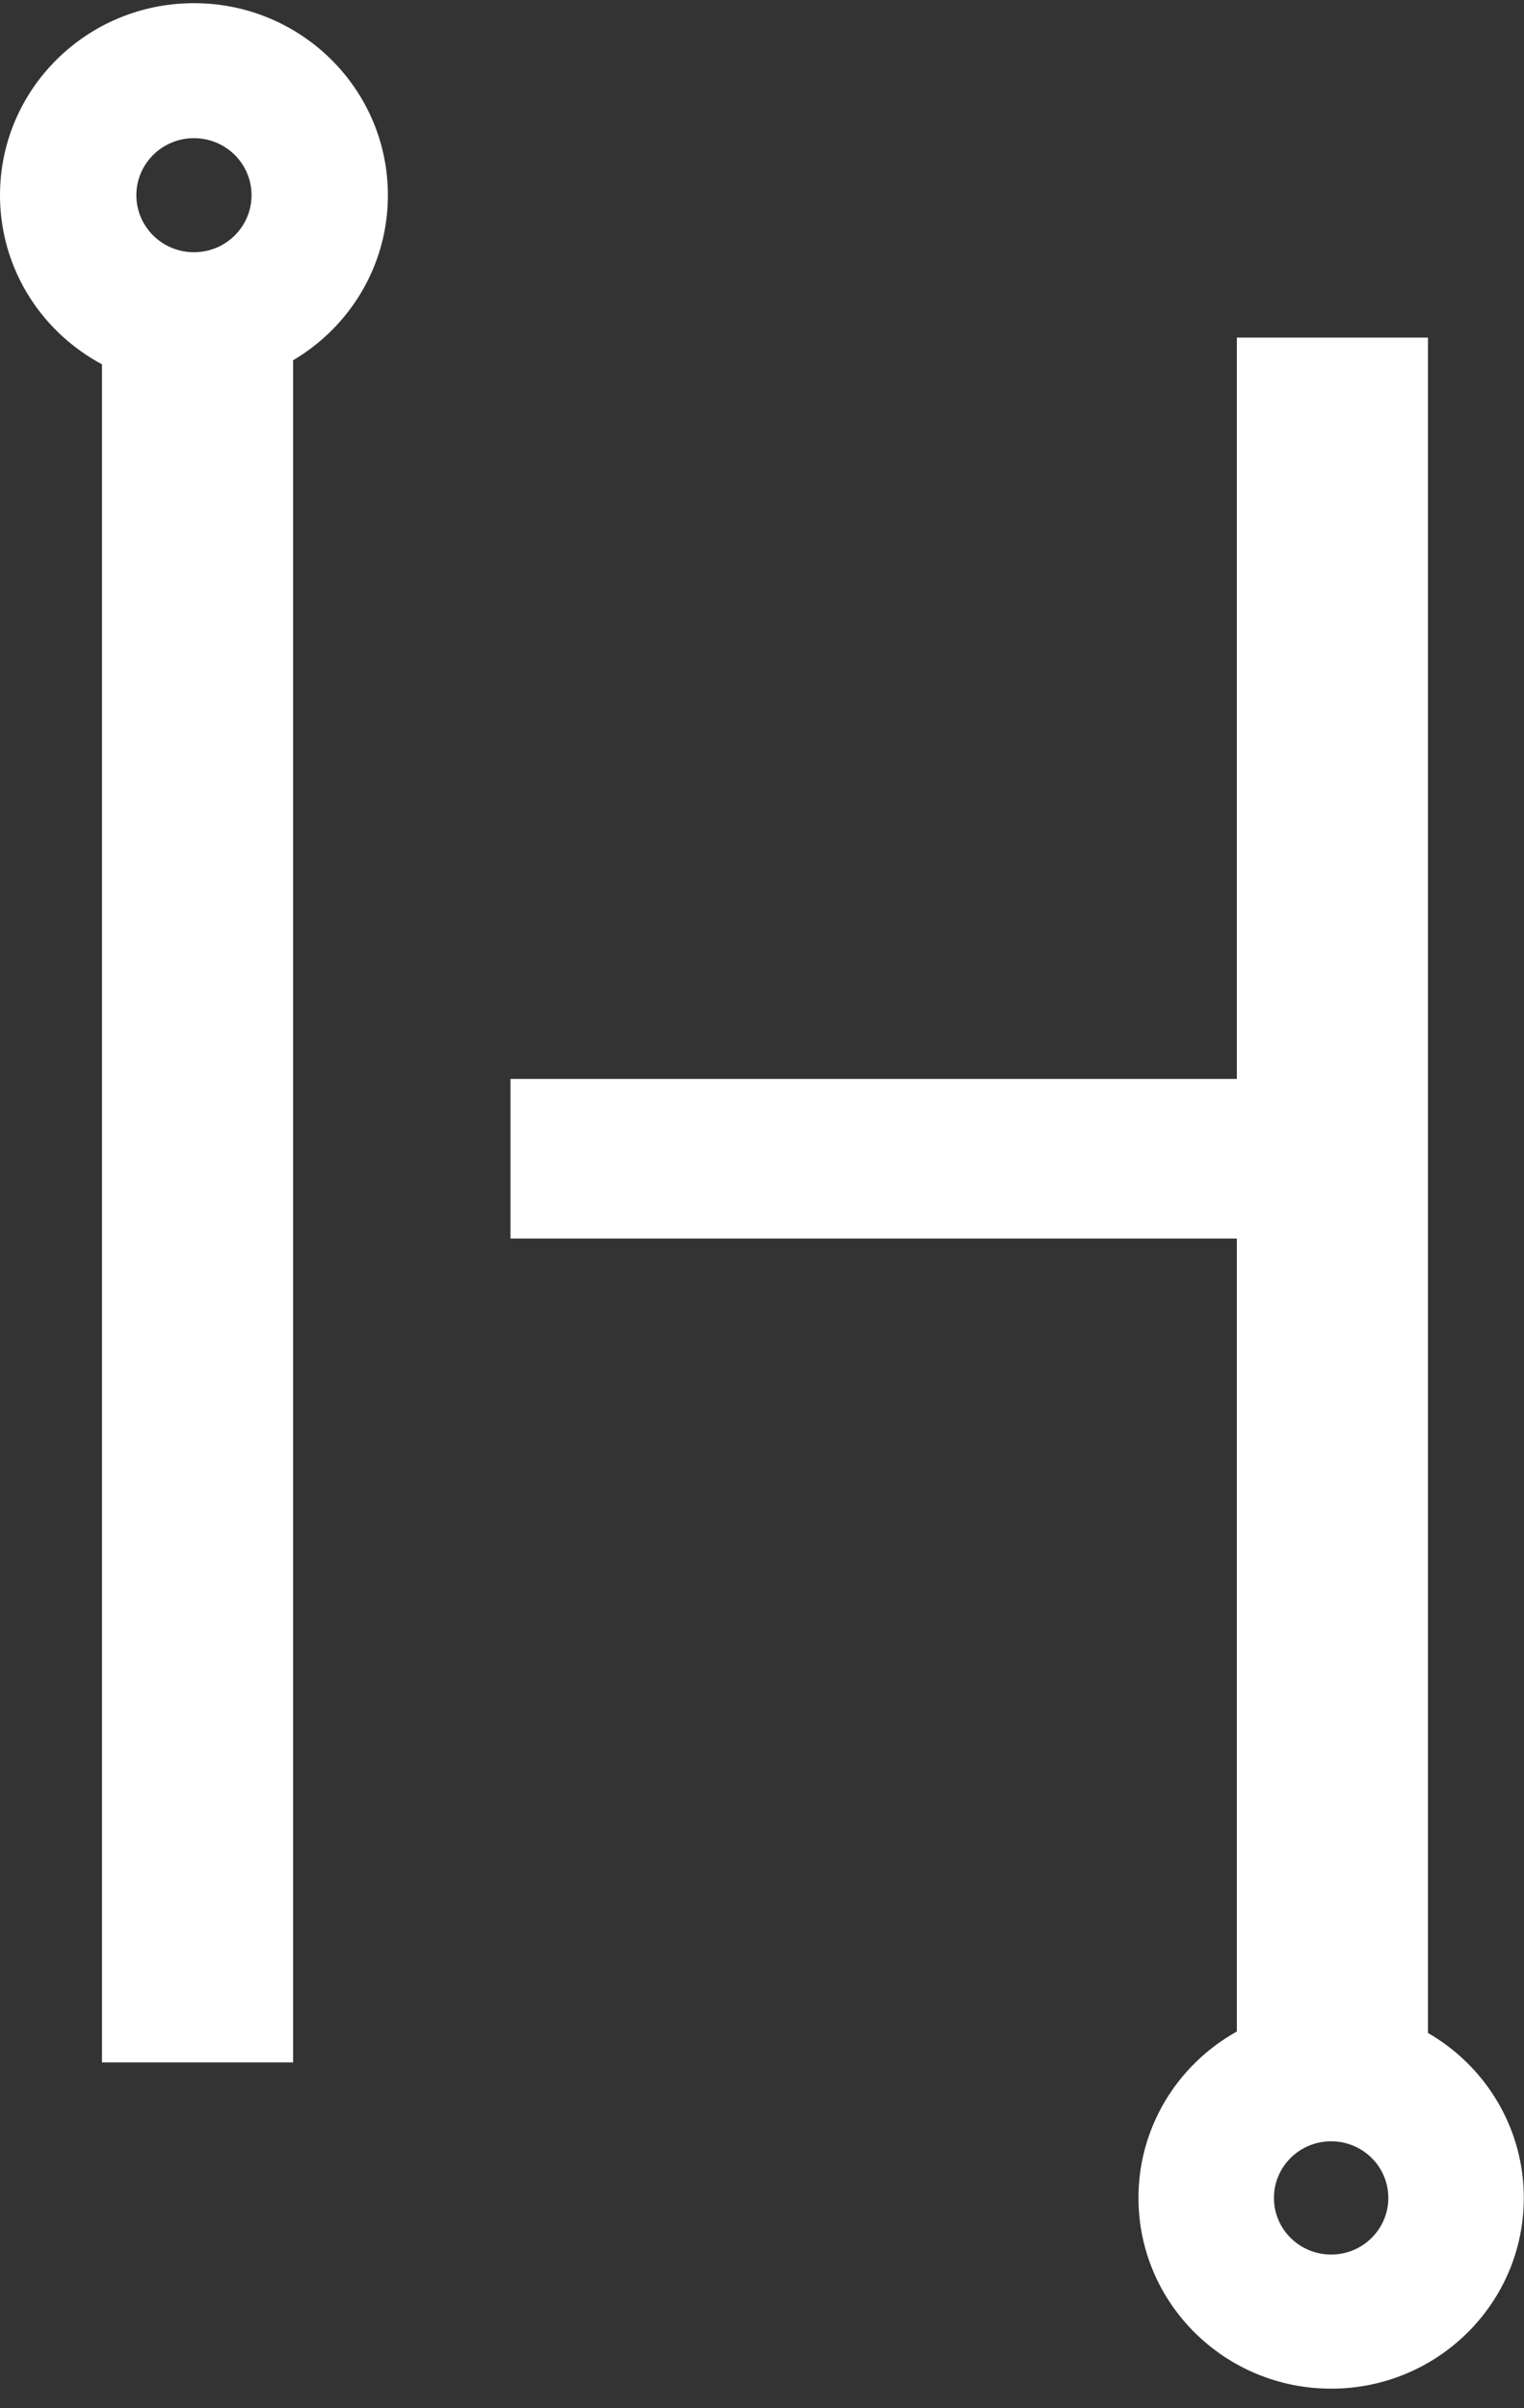 <?xml version="1.0" encoding="iso-8859-1"?>
<!-- Generator: Adobe Illustrator 19.0.0, SVG Export Plug-In . SVG Version: 6.00 Build 0)  -->
<svg version="1.1" xmlns="http://www.w3.org/2000/svg" xmlns:xlink="http://www.w3.org/1999/xlink" x="0px" y="0px"
	 viewBox="0 0 38 60.047" style="enable-background:new 0 0 38 60.047;" xml:space="preserve">
<rect x="0" y="0" width="38" height="60.047" fill="#333333" stroke="none"/>
<g id="Layer_2" style="display:none;">
	
		<rect id="XMLID_101_" x="-2.55" y="-3.509" style="display:inline;fill-rule:evenodd;clip-rule:evenodd;" width="42.5" height="66.75"/>
</g>
<g id="Layer_1">
	
		<rect id="XMLID_1_" x="2.543" y="8.417" style="fill-rule:evenodd;clip-rule:evenodd;fill:#FFFFFF;" width="4.765" height="43.007"/>
	
		<rect id="XMLID_2_" x="30.84" y="8.417" style="fill-rule:evenodd;clip-rule:evenodd;fill:#FFFFFF;" width="4.765" height="43.007"/>
	
		<rect id="XMLID_3_" x="12.729" y="26.901" style="fill-rule:evenodd;clip-rule:evenodd;fill:#FFFFFF;" width="19.079" height="3.98"/>
	<path id="XMLID_24_" style="fill-rule:evenodd;clip-rule:evenodd;fill:#FFFFFF;" d="M4.836,0.079C2.165,0.079,0,2.223,0,4.867
		s2.165,4.788,4.836,4.788c2.671,0,4.836-2.144,4.836-4.788S7.507,0.079,4.836,0.079z M4.836,6.289C4.043,6.289,3.4,5.652,3.4,4.867
		c0-0.785,0.643-1.422,1.436-1.422s1.436,0.636,1.436,1.421C6.272,5.652,5.629,6.289,4.836,6.289z"/>
	<path id="XMLID_4_" style="fill-rule:evenodd;clip-rule:evenodd;fill:#FFFFFF;" d="M33.191,50.046
		c-2.653,0-4.804,2.129-4.804,4.756c0,2.627,2.151,4.756,4.804,4.756c2.653,0,4.804-2.129,4.804-4.756
		C37.994,52.175,35.844,50.046,33.191,50.046z M33.191,56.214c-0.788,0-1.426-0.632-1.426-1.412c0-0.78,0.638-1.412,1.426-1.412
		s1.426,0.632,1.426,1.412C34.617,55.582,33.978,56.214,33.191,56.214z"/>
</g>
</svg>

